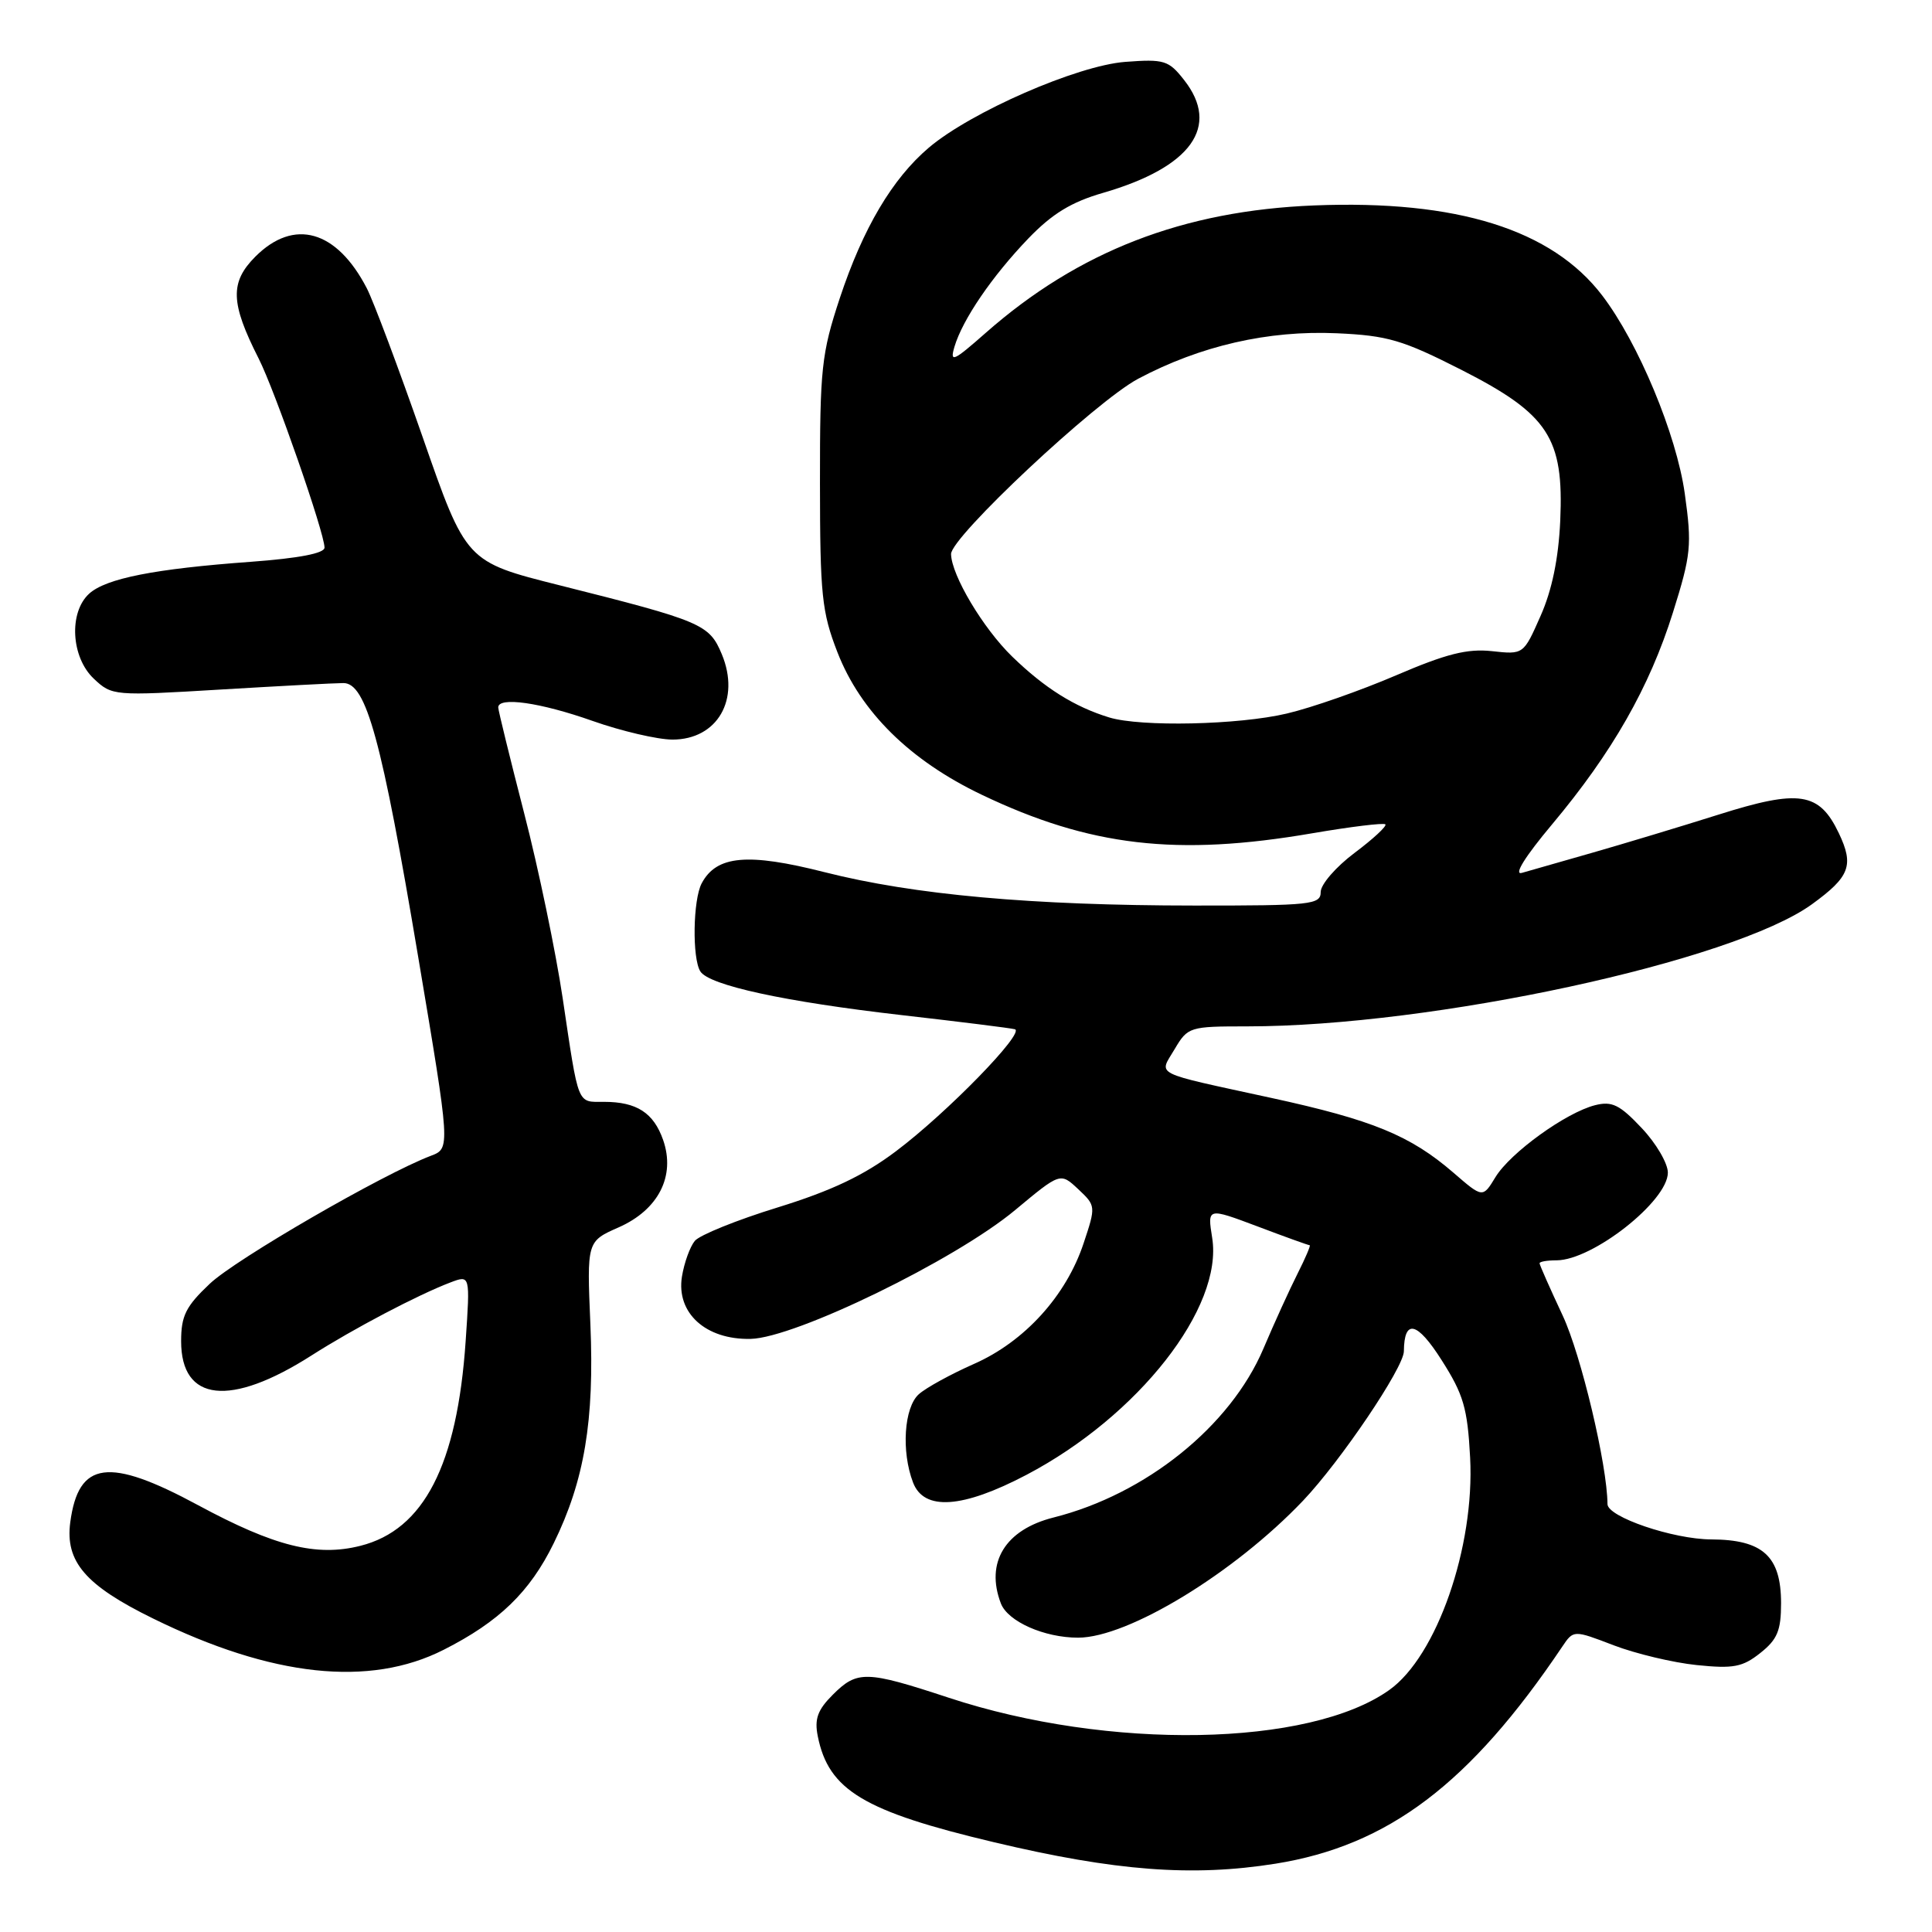 <?xml version="1.0" encoding="UTF-8" standalone="no"?>
<!DOCTYPE svg PUBLIC "-//W3C//DTD SVG 1.1//EN" "http://www.w3.org/Graphics/SVG/1.1/DTD/svg11.dtd" >
<svg xmlns="http://www.w3.org/2000/svg" xmlns:xlink="http://www.w3.org/1999/xlink" version="1.1" viewBox="0 0 256 256">
 <g >
 <path fill="currentColor"
d=" M 169.00 246.95 C 183.95 244.56 194.78 236.37 207.00 218.20 C 208.50 215.97 208.50 215.97 213.82 218.01 C 216.75 219.13 221.70 220.31 224.82 220.63 C 229.68 221.13 230.90 220.90 233.25 219.03 C 235.51 217.24 236.00 216.06 236.00 212.43 C 236.00 206.21 233.59 204.01 226.75 203.98 C 221.70 203.96 213.00 201.00 213.00 199.30 C 212.97 194.12 209.51 179.56 207.07 174.33 C 205.38 170.72 204.00 167.60 204.00 167.39 C 204.00 167.17 205.01 167.00 206.25 167.00 C 211.03 166.99 221.00 159.14 221.00 155.38 C 221.00 154.15 219.44 151.48 217.52 149.46 C 214.63 146.39 213.60 145.88 211.37 146.44 C 207.51 147.41 200.13 152.74 198.16 155.97 C 196.47 158.75 196.47 158.75 192.59 155.39 C 186.88 150.46 181.87 148.40 168.50 145.49 C 152.44 141.99 153.56 142.56 155.65 139.01 C 157.39 136.07 157.62 136.00 165.26 136.00 C 189.81 136.00 229.64 127.39 240.09 119.82 C 245.12 116.17 245.69 114.67 243.65 110.39 C 241.06 104.96 238.42 104.56 227.72 107.94 C 222.65 109.54 215.12 111.81 211.00 112.99 C 206.88 114.17 202.67 115.37 201.66 115.66 C 200.53 115.99 202.07 113.51 205.66 109.23 C 213.63 99.72 218.57 91.06 221.67 81.17 C 224.08 73.49 224.20 72.27 223.24 65.39 C 222.14 57.56 217.08 45.41 212.30 39.15 C 205.63 30.41 193.05 26.47 174.16 27.22 C 156.78 27.91 142.90 33.29 130.62 44.10 C 126.32 47.89 125.83 48.11 126.47 45.95 C 127.54 42.34 131.45 36.61 136.26 31.60 C 139.42 28.32 141.95 26.77 146.18 25.55 C 157.86 22.16 161.74 16.75 156.89 10.59 C 154.85 7.99 154.26 7.81 149.09 8.20 C 142.73 8.69 128.68 14.82 123.08 19.56 C 118.24 23.67 114.35 30.24 111.28 39.50 C 108.85 46.86 108.64 48.82 108.65 64.00 C 108.66 78.85 108.89 81.09 110.97 86.44 C 114.04 94.32 120.56 100.76 130.09 105.31 C 144.40 112.15 155.94 113.50 173.90 110.41 C 178.99 109.54 183.34 109.01 183.57 109.23 C 183.79 109.46 181.96 111.16 179.49 113.01 C 177.02 114.86 175.00 117.19 175.00 118.19 C 175.00 119.87 173.76 120.00 158.25 119.99 C 136.70 119.98 121.10 118.57 109.27 115.57 C 99.08 112.98 94.95 113.35 92.98 117.04 C 91.82 119.21 91.70 126.98 92.80 128.72 C 93.98 130.56 103.95 132.73 119.50 134.51 C 127.20 135.39 133.94 136.23 134.47 136.38 C 135.90 136.77 125.48 147.47 118.70 152.56 C 114.45 155.76 110.19 157.78 103.05 159.99 C 97.65 161.65 92.71 163.65 92.07 164.42 C 91.43 165.19 90.66 167.32 90.36 169.16 C 89.59 173.98 93.51 177.54 99.46 177.41 C 105.37 177.28 126.56 166.96 134.50 160.35 C 140.50 155.35 140.50 155.35 142.87 157.57 C 145.21 159.77 145.22 159.83 143.58 164.75 C 141.27 171.71 135.75 177.78 129.05 180.73 C 126.00 182.08 122.71 183.88 121.75 184.74 C 119.79 186.49 119.41 192.32 120.98 196.43 C 122.42 200.23 127.53 199.88 136.02 195.42 C 150.84 187.63 162.10 173.26 160.62 164.02 C 159.98 160.01 159.98 160.01 166.61 162.50 C 170.25 163.88 173.37 165.00 173.54 165.00 C 173.70 165.00 172.98 166.69 171.94 168.75 C 170.90 170.81 168.85 175.30 167.40 178.72 C 163.03 188.99 151.83 198.00 139.59 201.08 C 133.20 202.69 130.54 207.03 132.62 212.46 C 133.54 214.86 138.37 217.00 142.85 217.00 C 149.47 217.00 163.52 208.45 172.65 198.86 C 177.64 193.61 185.99 181.24 186.02 179.06 C 186.06 174.71 187.77 175.10 191.02 180.22 C 193.92 184.77 194.45 186.56 194.80 193.15 C 195.42 204.97 190.39 219.45 184.09 223.93 C 173.50 231.48 146.92 231.95 125.72 224.96 C 114.76 221.35 113.59 221.32 110.34 224.57 C 108.34 226.57 107.90 227.77 108.36 230.06 C 109.79 237.21 114.44 240.01 131.73 244.11 C 147.81 247.93 157.99 248.70 169.00 246.95 Z  M 58.78 218.61 C 66.15 214.88 70.21 210.94 73.37 204.49 C 77.44 196.19 78.77 188.24 78.23 175.49 C 77.76 164.49 77.76 164.49 81.98 162.63 C 87.25 160.30 89.53 155.83 87.87 151.06 C 86.61 147.45 84.37 146.00 80.03 146.00 C 76.43 146.00 76.71 146.71 74.56 132.28 C 73.64 126.11 71.35 115.08 69.46 107.78 C 67.58 100.48 66.03 94.16 66.02 93.75 C 65.98 92.28 71.60 93.08 78.50 95.52 C 82.35 96.88 87.12 97.99 89.10 98.00 C 95.06 98.00 98.14 92.68 95.64 86.68 C 93.98 82.71 93.02 82.30 74.13 77.55 C 61.75 74.44 61.75 74.44 55.99 57.88 C 52.81 48.77 49.49 39.91 48.60 38.19 C 44.61 30.49 38.96 28.88 33.84 34.00 C 30.45 37.40 30.53 40.13 34.27 47.50 C 36.44 51.77 43.00 70.61 43.00 72.56 C 43.00 73.32 39.60 73.97 33.25 74.44 C 20.48 75.37 14.06 76.64 11.82 78.66 C 9.09 81.14 9.41 87.10 12.44 89.94 C 14.84 92.20 15.08 92.22 29.19 91.37 C 37.06 90.90 44.40 90.51 45.50 90.51 C 48.53 90.50 50.57 97.95 55.42 126.84 C 59.68 152.17 59.68 152.17 57.09 153.15 C 50.74 155.56 31.24 166.84 27.80 170.10 C 24.62 173.10 24.00 174.35 24.00 177.72 C 24.00 185.76 30.51 186.48 41.27 179.61 C 46.81 176.07 55.41 171.55 59.71 169.92 C 62.30 168.94 62.30 168.94 61.70 177.72 C 60.58 194.13 56.17 202.71 47.75 204.83 C 41.93 206.30 36.37 204.90 26.26 199.45 C 14.39 193.04 10.40 193.57 9.31 201.71 C 8.62 206.93 11.32 210.07 20.30 214.47 C 36.04 222.20 48.96 223.59 58.78 218.61 Z  M 146.99 95.07 C 142.38 93.66 138.44 91.19 134.12 87.00 C 130.26 83.25 126.08 76.24 126.02 73.42 C 125.98 71.18 145.19 53.18 150.81 50.19 C 159.06 45.81 168.05 43.75 177.14 44.16 C 183.87 44.46 185.85 45.05 193.63 49.00 C 205.18 54.88 207.23 58.01 206.74 69.00 C 206.51 74.02 205.65 78.20 204.13 81.62 C 201.87 86.74 201.87 86.74 197.68 86.28 C 194.42 85.93 191.64 86.63 185.00 89.48 C 180.32 91.49 173.80 93.78 170.50 94.55 C 164.13 96.06 151.18 96.34 146.99 95.07 Z "/>
</g>
</svg>